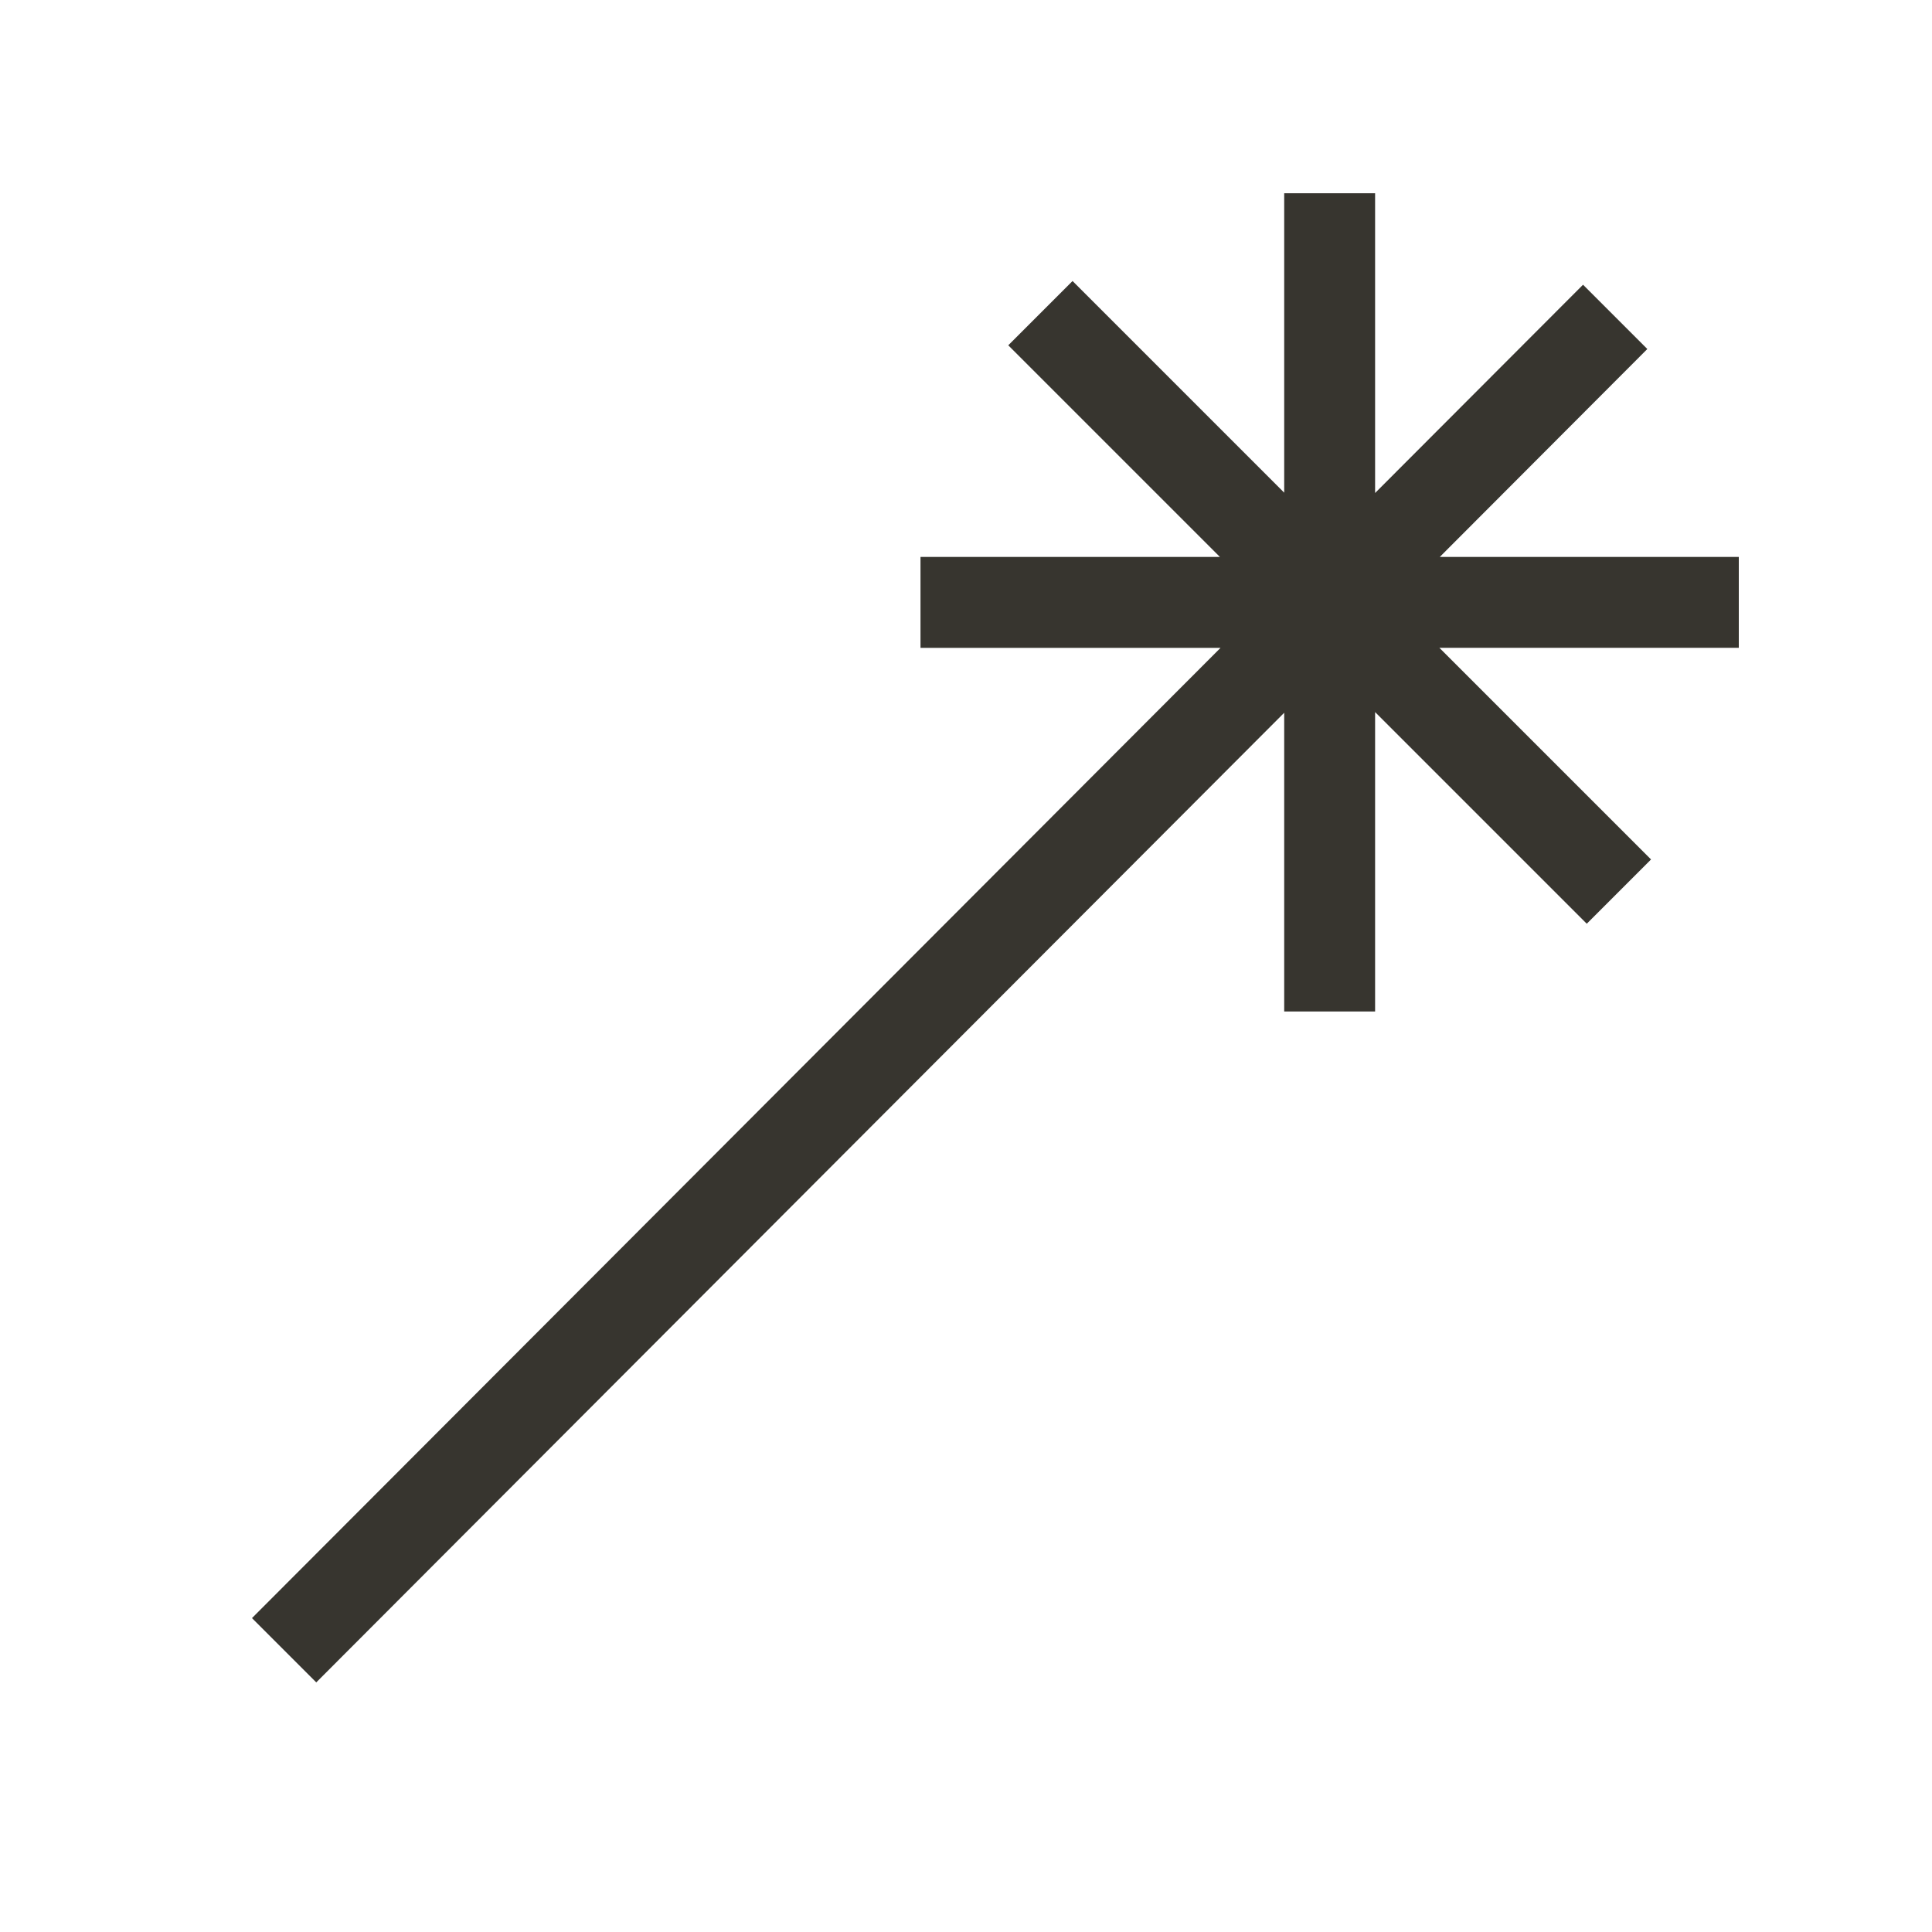 <!-- Generated by IcoMoon.io -->
<svg version="1.1" xmlns="http://www.w3.org/2000/svg" width="40" height="40" viewBox="0 0 40 40">
<title>th-wand</title>
<path fill="#37352f" d="M36 13.412h-6.199l4.382 4.382-1.331 1.331-4.382-4.382v6.199h-1.882v-6.185l-20.040 20.075-1.331-1.331 20.053-20.088h-6.212v-1.882h6.199l-4.382-4.382 1.331-1.331 4.382 4.382v-6.199h1.882v6.206l4.305-4.312 1.331 1.331-4.297 4.305h6.191v1.882z"></path>
</svg>
